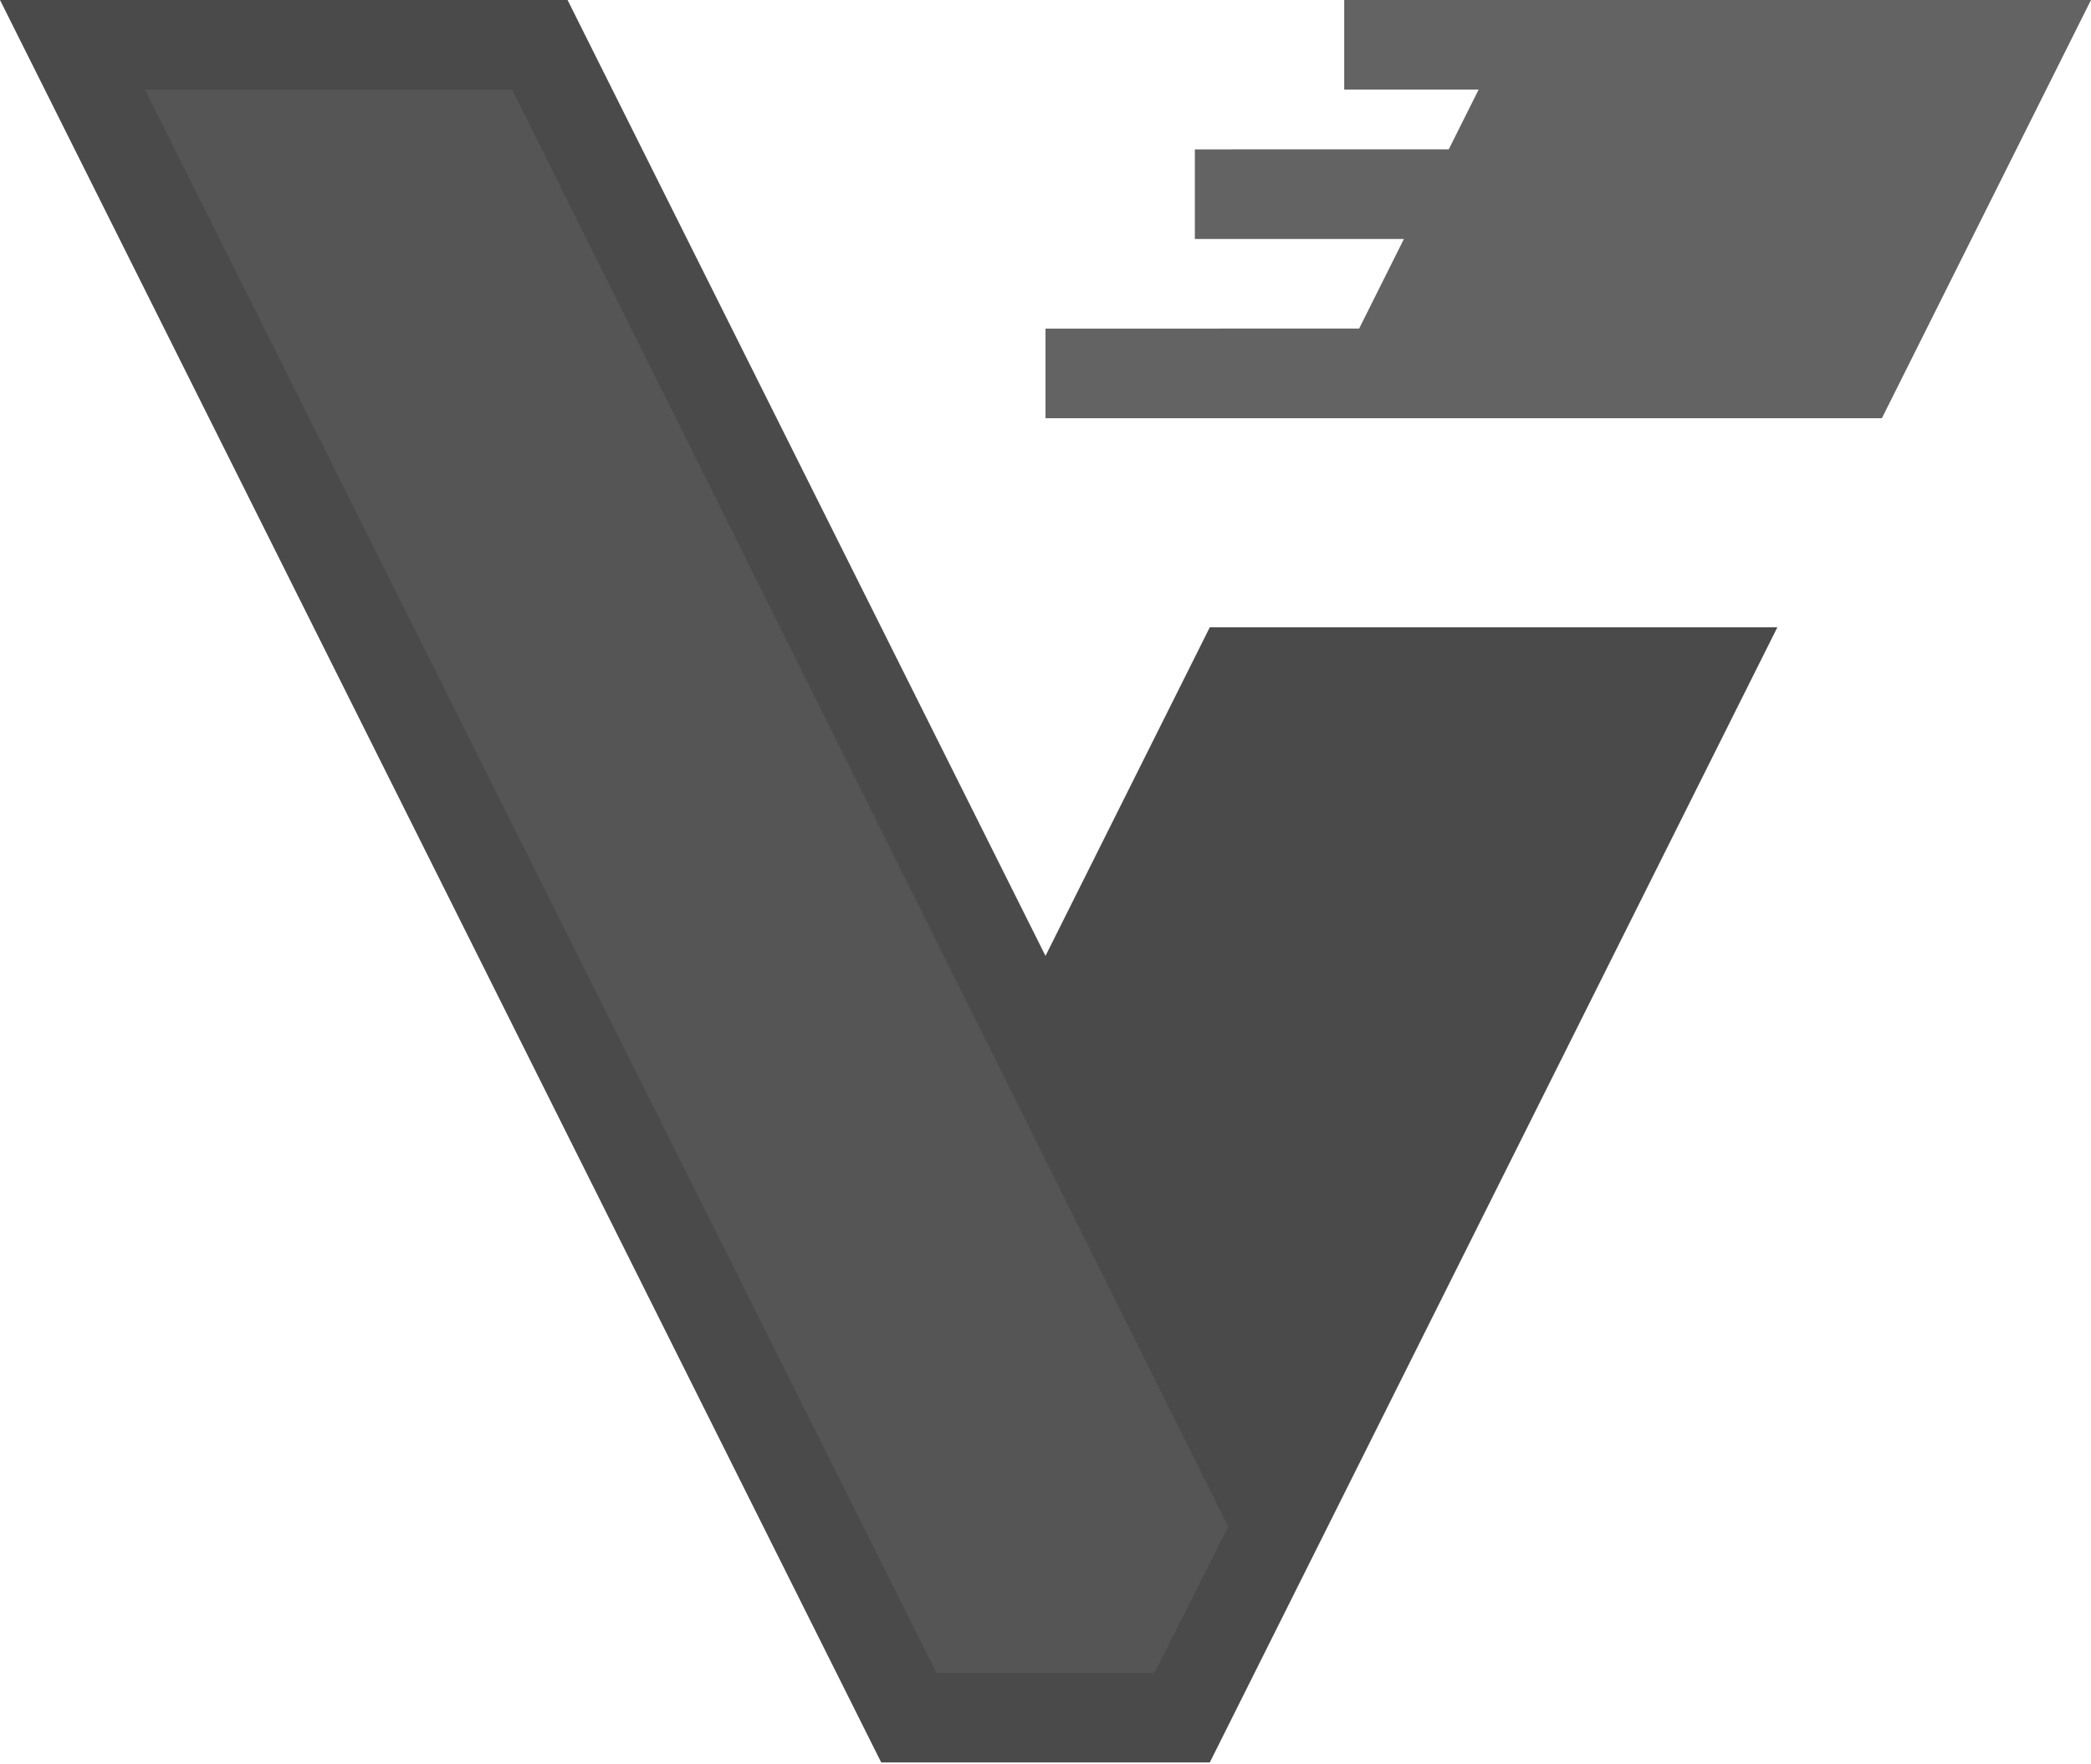 <?xml version="1.0" encoding="UTF-8"?>
<svg width="256px" height="216px" viewBox="0 0 256 216" version="1.1" xmlns="http://www.w3.org/2000/svg" xmlns:xlink="http://www.w3.org/1999/xlink" preserveAspectRatio="xMidYMid">
    <title>Verdaccio</title>
    <g>
		<polygon fill="rgb(74,74,74)" points="217.6 76.8 148.114 215.771 107.886 215.771 0 1.42108547e-14 69.486 1.42108547e-14 128 117.029 148.114 76.8"></polygon>
		<polygon fill="rgb(99,99,99)" points="128 51.2 128 40.229 166.4 40.224 171.881 29.257 146.286 29.257 146.286 18.286 177.371 18.281 181.029 10.967 164.571 10.971 164.571 0 256 1.62409768e-14 230.4 51.2"></polygon>
		<path d="M62.693,10.971 L150.368,186.903 L141.349,204.8 L114.661,204.8 L17.746,10.971 L62.693,10.971 Z" fill="rgb(85,85,85)"></path>
	</g>
</svg>

